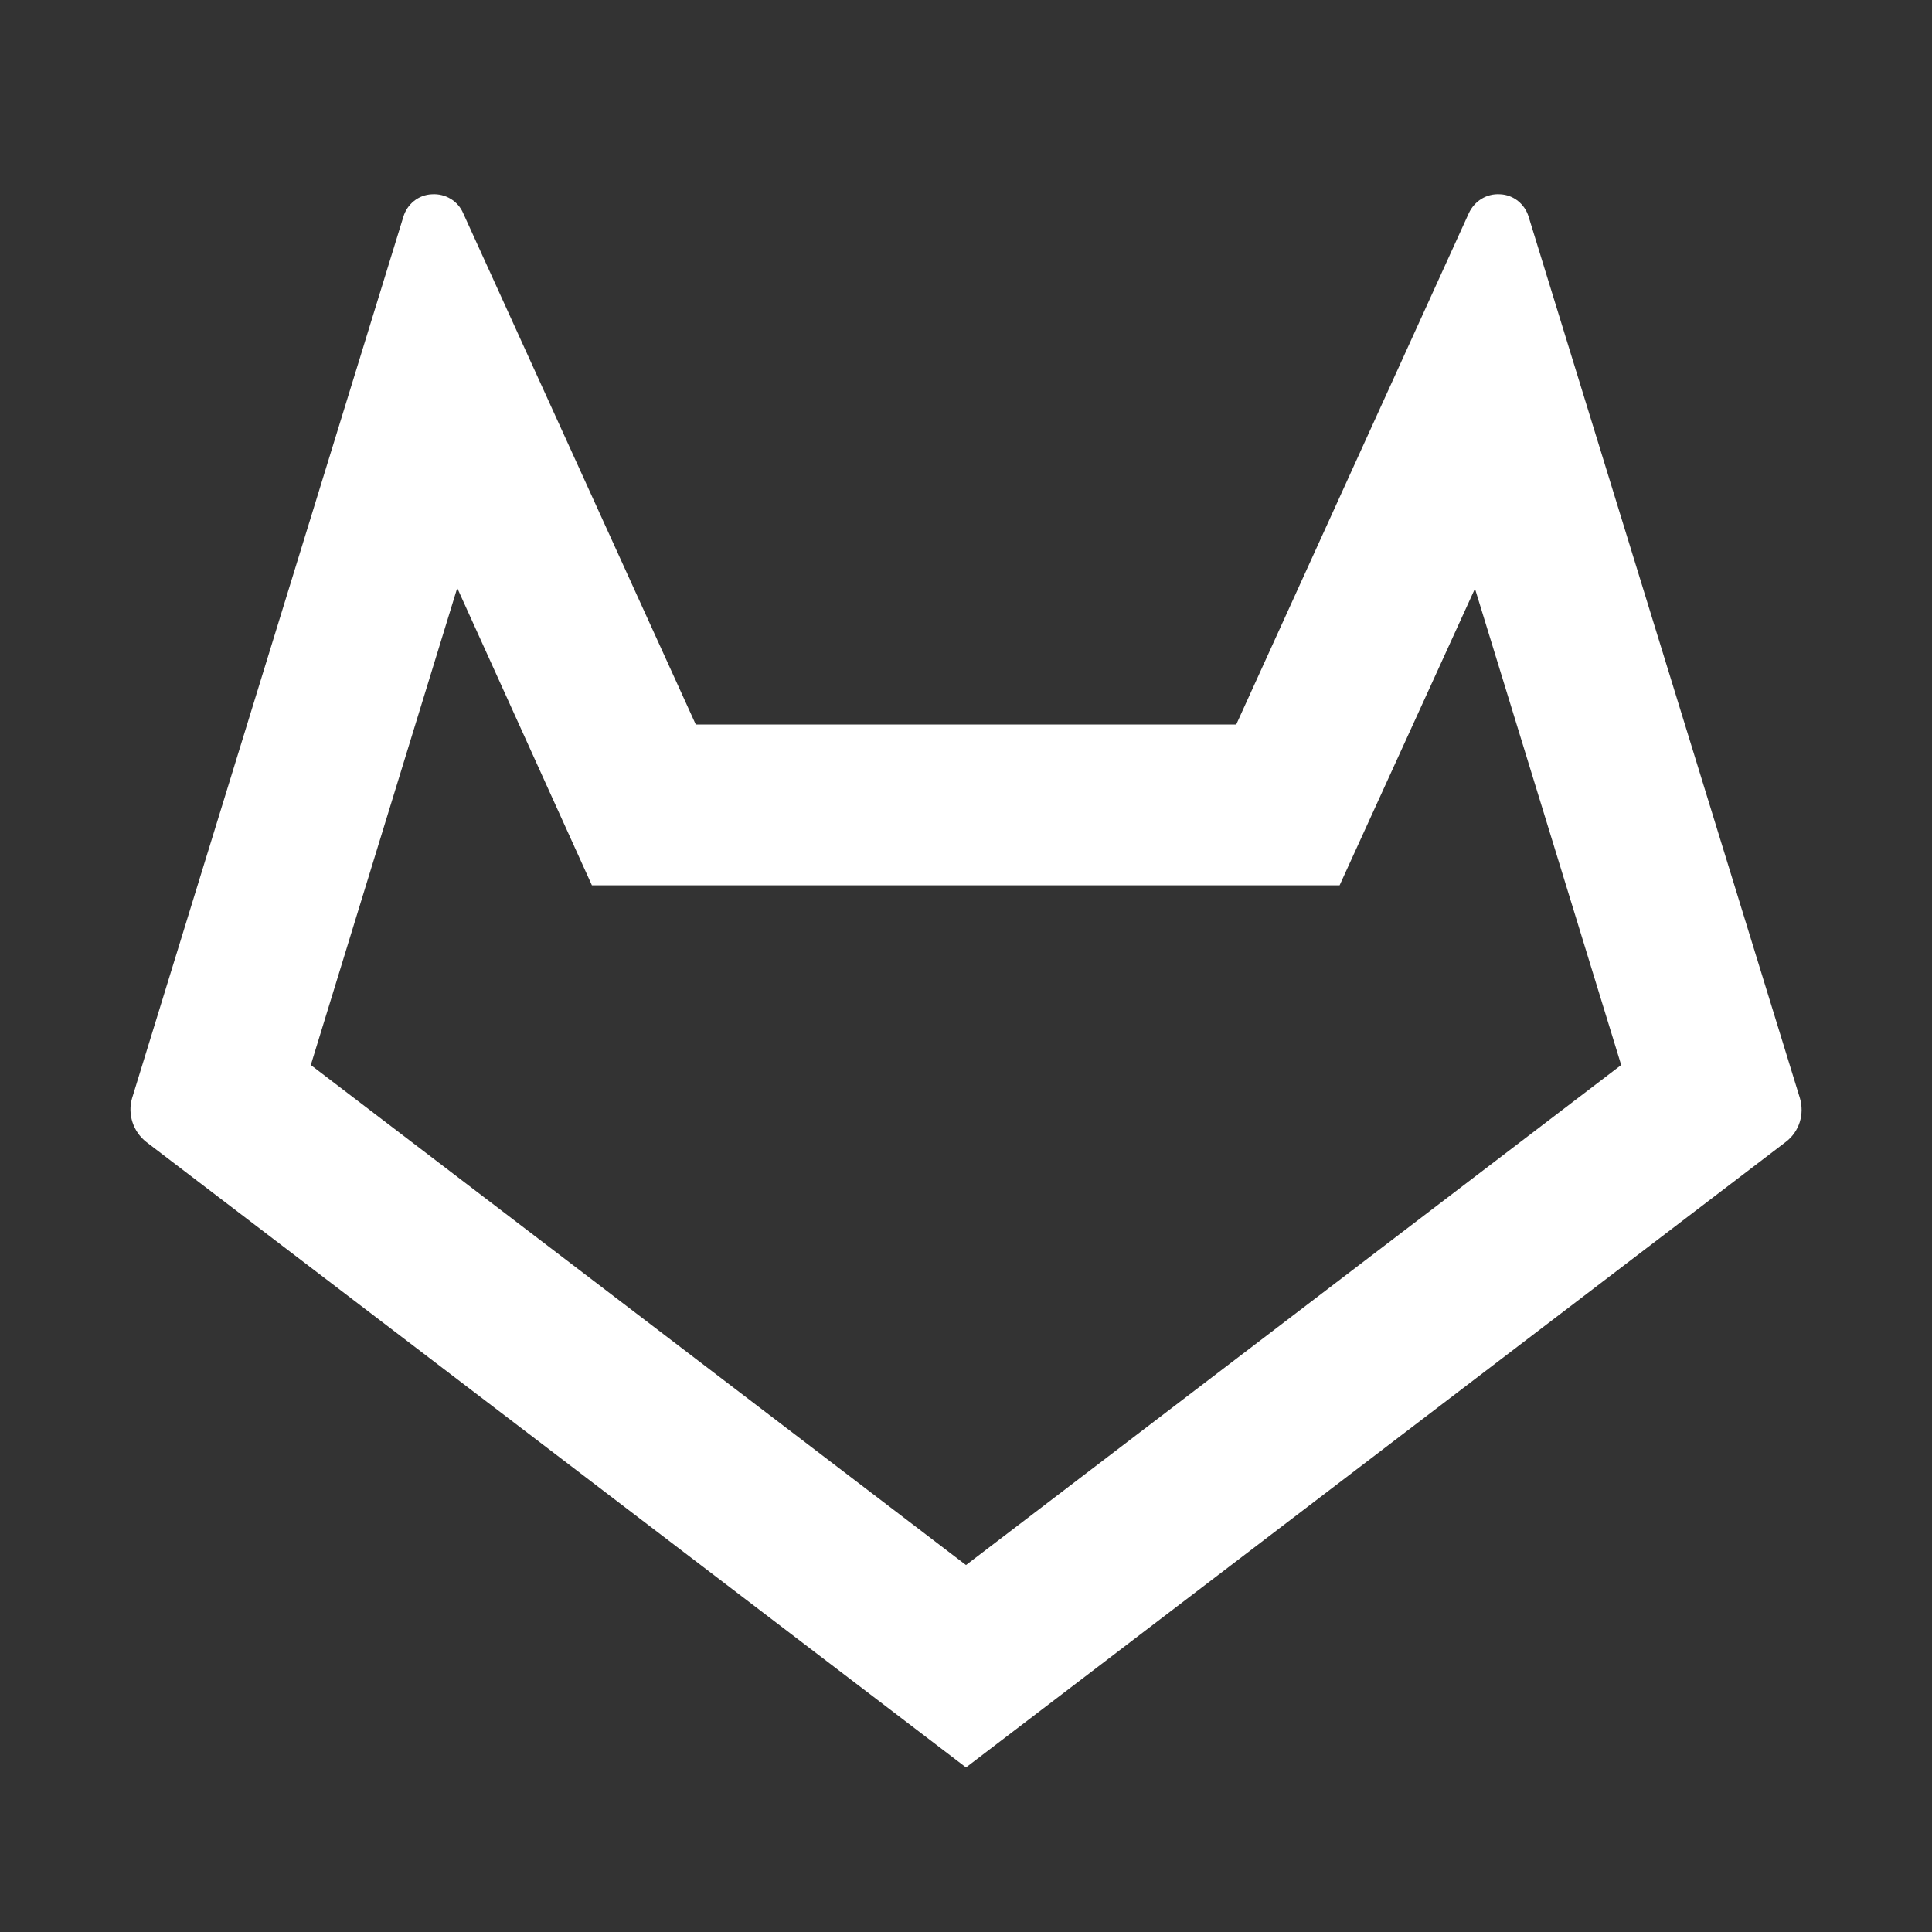 <?xml version="1.0" encoding="UTF-8"?>
<svg xmlns="http://www.w3.org/2000/svg" xmlns:xlink="http://www.w3.org/1999/xlink" width="16" height="16" viewBox="0 0 16 16" version="1.1">
<rect x="0" y="0" width="16" height="16" fill="#333333" stroke="none"/>
<g id="surface1">
<path style=" stroke:none;fill-rule:nonzero;fill:rgb(100%,100%,100%);fill-opacity:1;" d="M 3.785 4.875 L 2.574 8.82 L 8 12.961 L 13.426 8.82 L 12.215 4.875 L 11.094 7.332 L 4.902 7.332 L 3.789 4.875 Z M 10.238 6 L 12.164 1.766 C 12.211 1.664 12.312 1.602 12.422 1.609 C 12.535 1.613 12.629 1.691 12.66 1.797 L 14.906 9.094 C 14.945 9.227 14.902 9.371 14.789 9.457 L 8 14.637 L 1.211 9.457 C 1.102 9.371 1.055 9.227 1.094 9.094 L 3.34 1.797 C 3.371 1.691 3.465 1.613 3.578 1.609 C 3.688 1.602 3.793 1.664 3.836 1.766 L 5.762 6 Z M 10.238 6 "/>
</g>
</svg>
